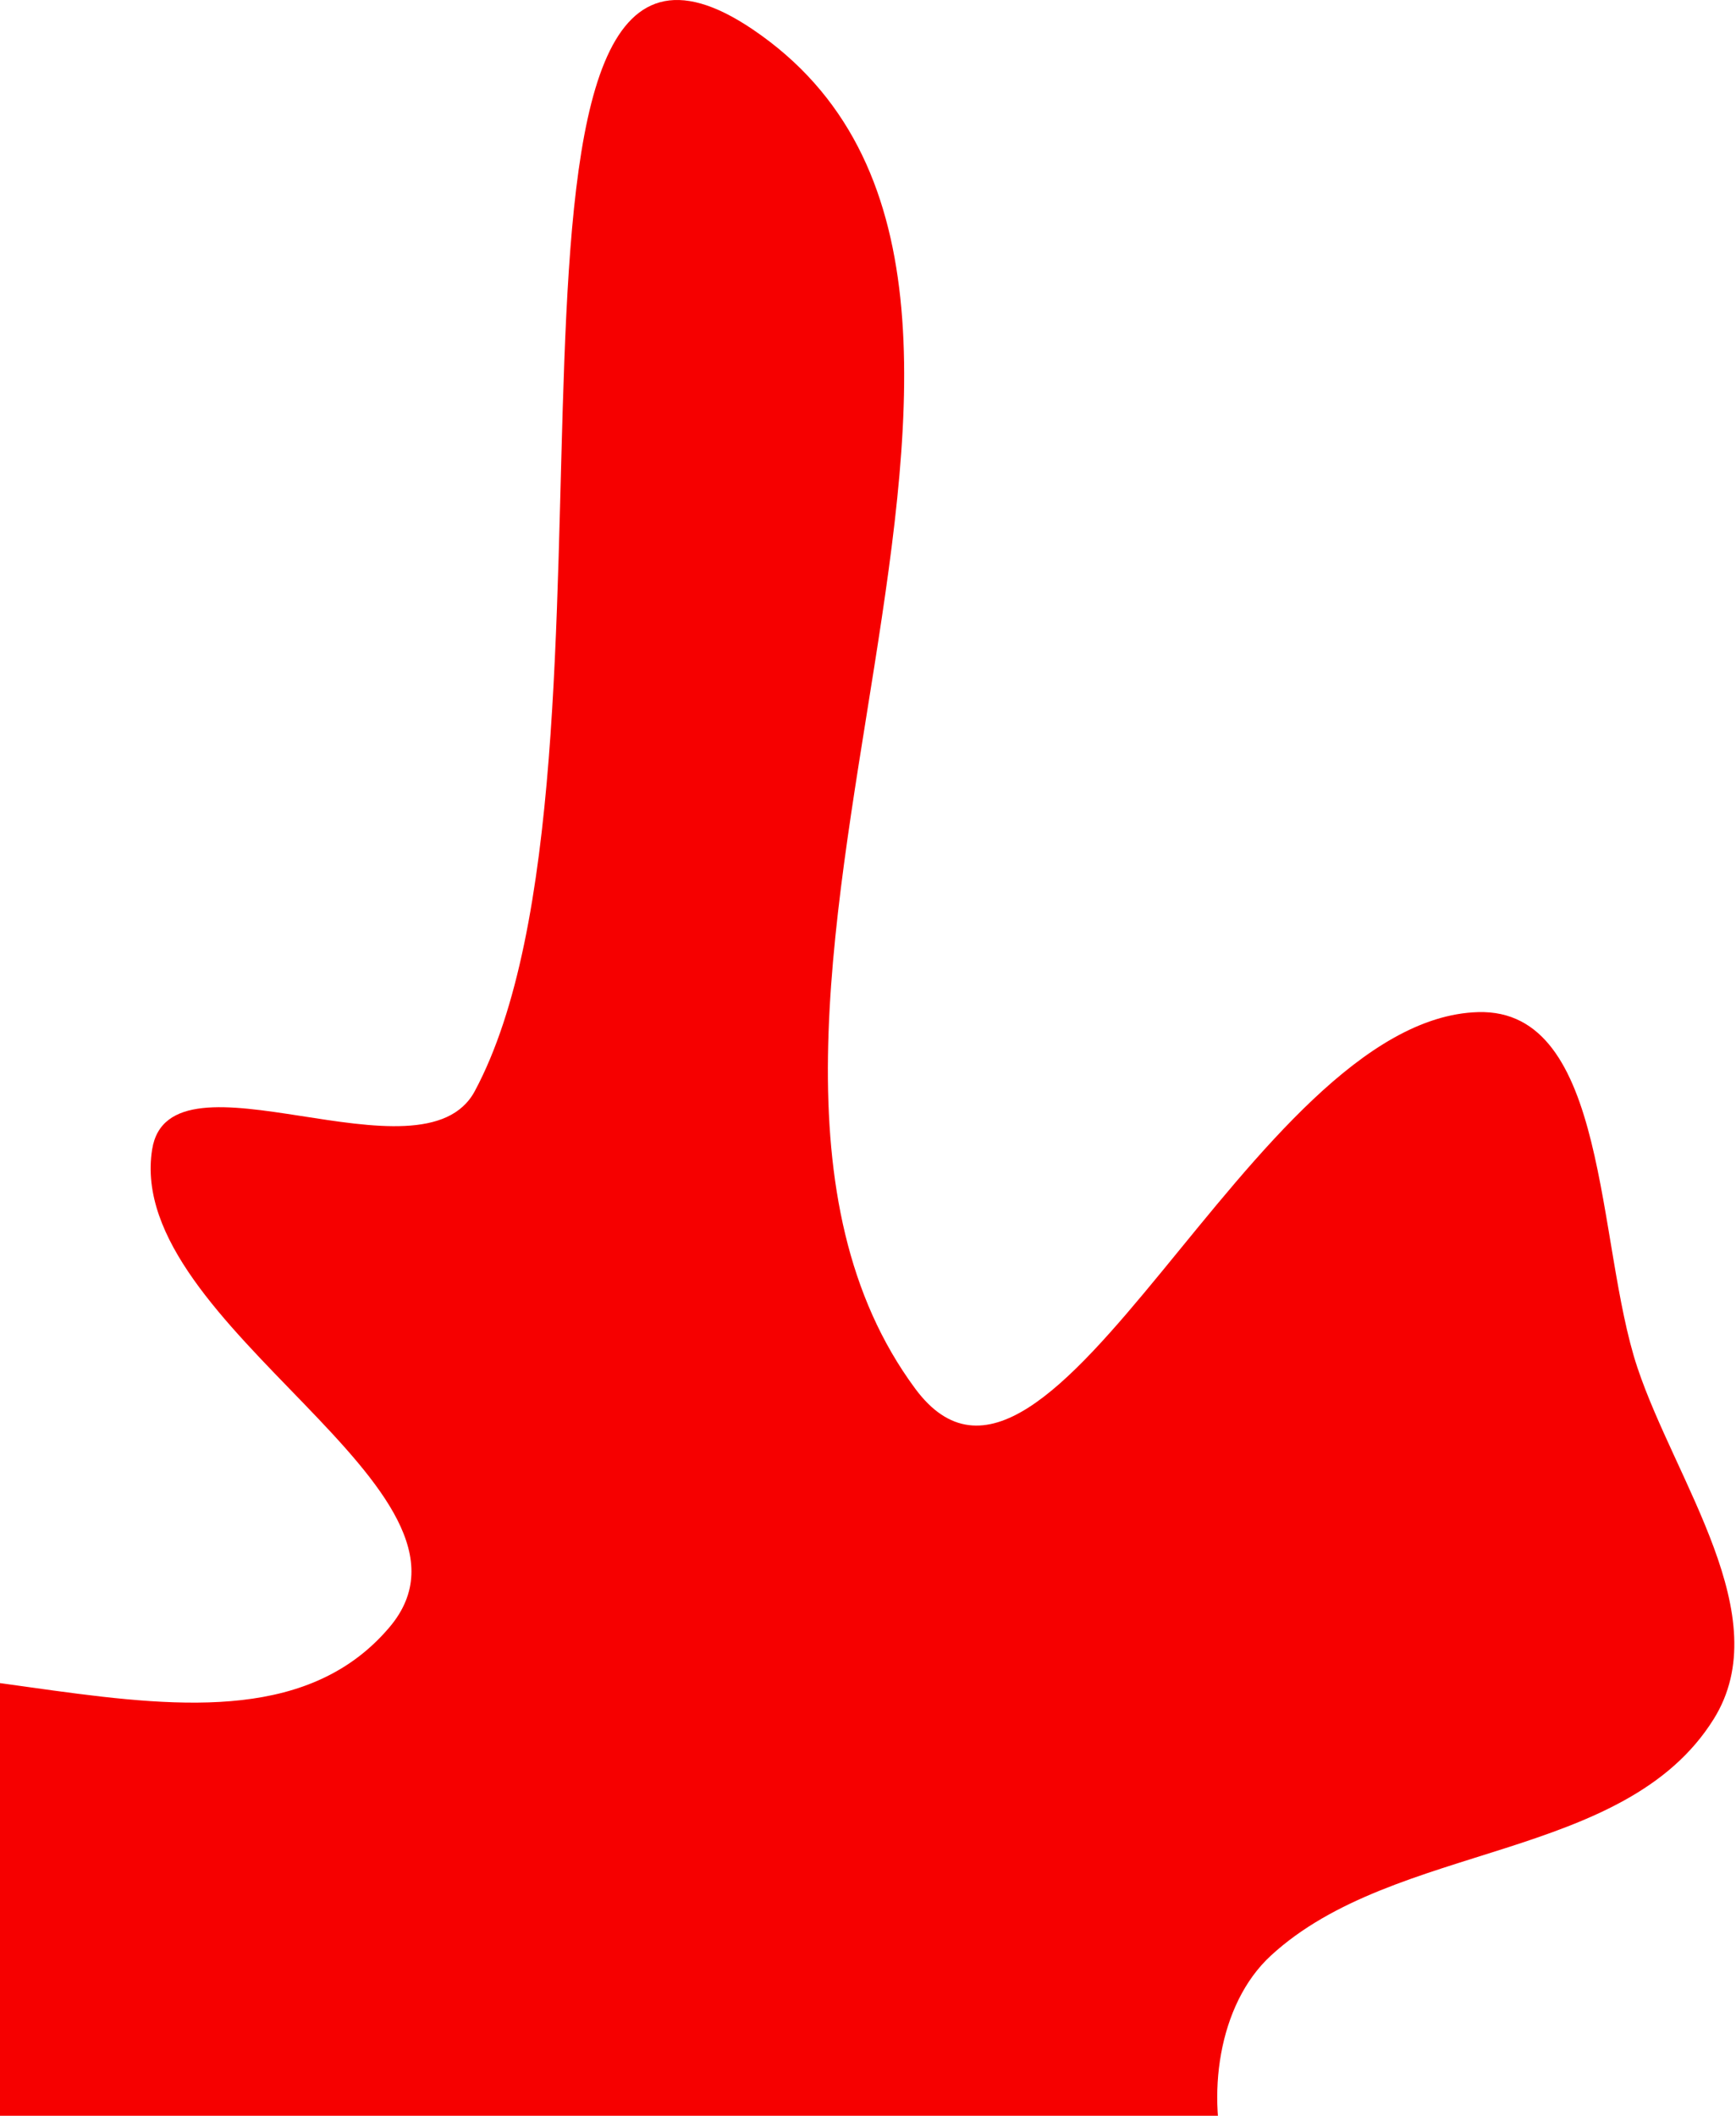 <svg width="343" height="418" viewBox="0 0 343 418" fill="none" xmlns="http://www.w3.org/2000/svg">
<path fill-rule="evenodd" clip-rule="evenodd" d="M148.677 5.779C224.031 56.654 126.796 201.156 180.795 274.303C207.509 310.49 247.068 201.268 292.028 199.96C317.88 199.209 315.326 245.619 323.509 270.153C331.07 292.822 351.242 319.328 338.606 339.609C320.969 367.915 275.651 363.77 251.109 386.353C240.575 396.047 238.278 414.372 242.491 428.054C266.957 507.498 351.834 576.184 334.614 657.508C325.027 702.785 242.426 647.935 199.699 630.15C165.114 615.754 126.453 597.683 110.018 564.02C90.436 523.915 147.262 429.085 102.696 431.472C6.689 436.614 -47.005 578.849 -143.141 577.58C-194.976 576.895 -119.11 477.963 -102.793 428.758C-92.284 397.07 -92.207 354.653 -63.539 337.544C-22.717 313.182 46.215 357.76 76.948 321.492C99.858 294.457 24.489 262.087 30.06 227.091C33.483 205.584 83.519 234.768 93.807 215.573C128.247 151.316 88.255 -35.016 148.677 5.779Z" fill="#F60000"/>
</svg>
